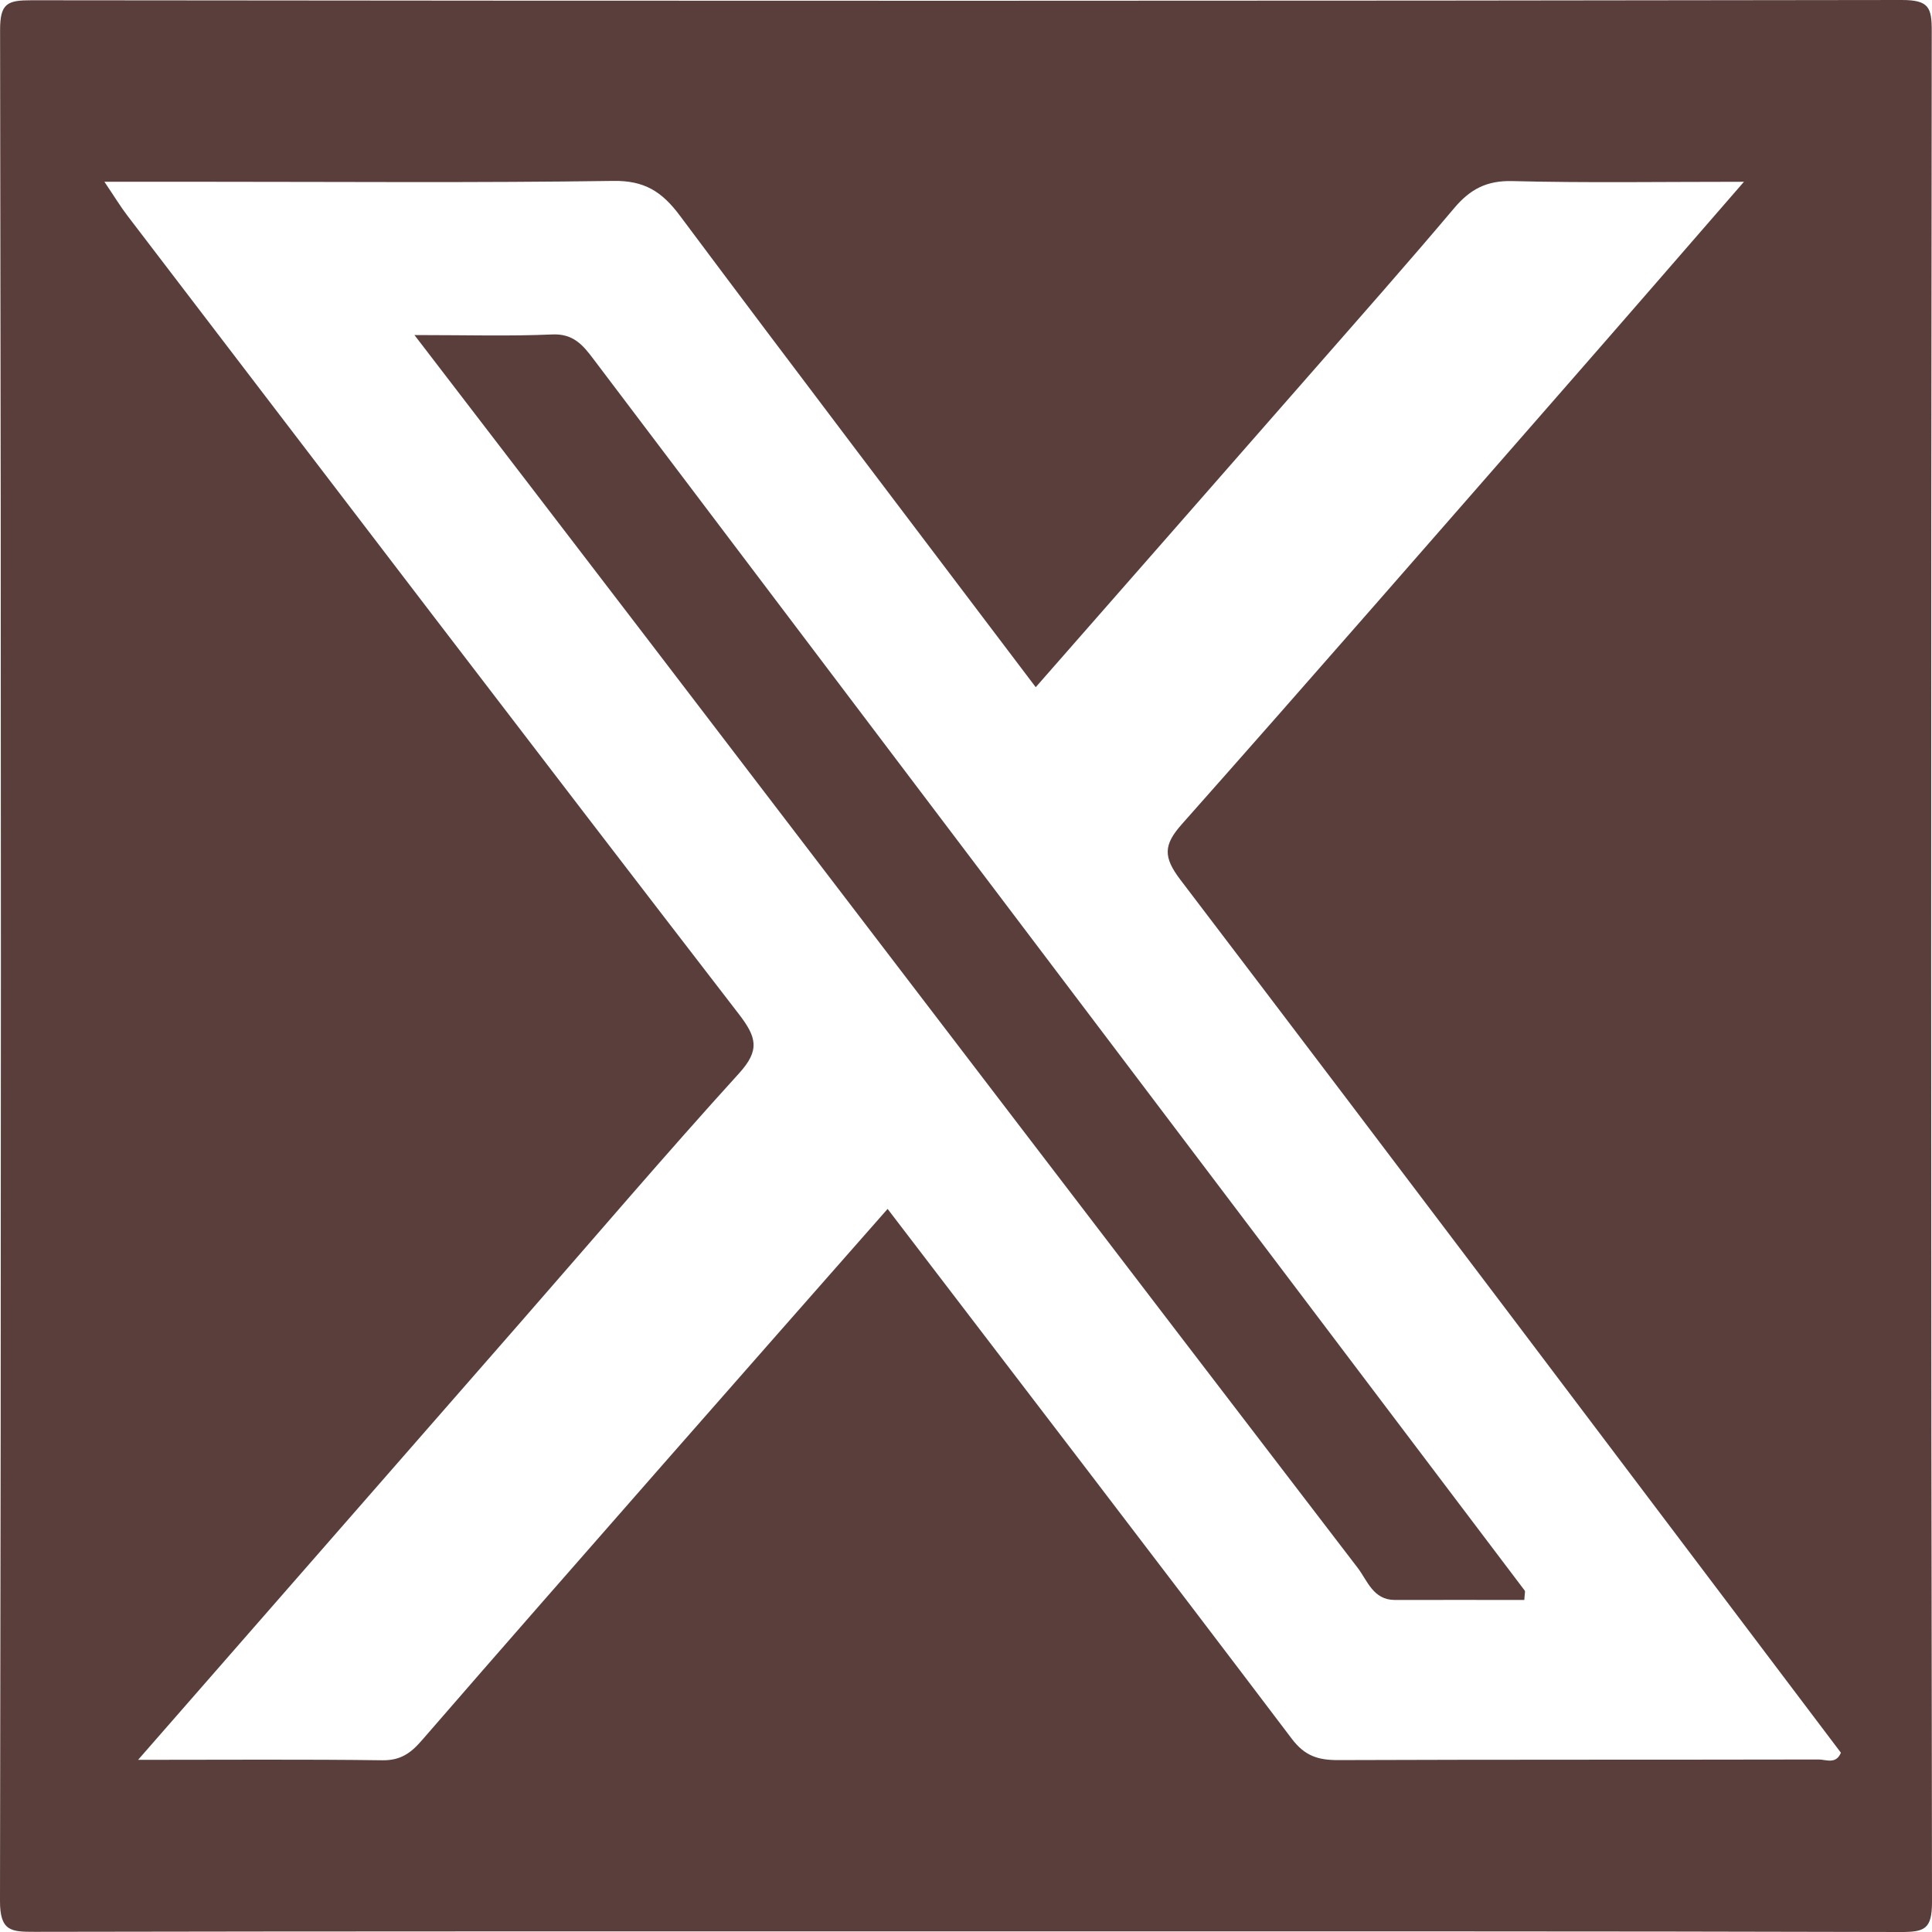 <?xml version="1.0" encoding="UTF-8"?>
<svg id="Layer_1" data-name="Layer 1" xmlns="http://www.w3.org/2000/svg" viewBox="0 0 225 225">
  <defs>
    <style>
      .cls-1 {
        fill: #593e3b;
        stroke-width: 0px;
      }
    </style>
  </defs>
  <path class="cls-1" d="M112.44,224.93c-36.13,0-72.27-.02-108.4.05-2.72,0-4.05-.04-4.04-3.61C.14,148.76.14,76.14.01,3.53,0,.37.86.03,3.67.03,76.27.11,148.87.12,221.47,0c3.16,0,3.51.85,3.5,3.66-.09,72.61-.1,145.23.03,217.84,0,3.16-.85,3.51-3.66,3.5-36.3-.1-72.6-.07-108.9-.07ZM16.11,204.95c10.15,0,19.29-.07,28.43.05,2.1.03,3.3-.83,4.58-2.31,9.37-10.81,18.81-21.56,28.24-32.32,8.63-9.84,17.29-19.67,26.01-29.58,15.88,20.78,31.55,41.2,47.08,61.72,1.53,2.02,3.11,2.48,5.42,2.47,18.64-.07,37.29-.03,55.93-.07.86,0,2.02.6,2.59-.79-25.61-33.9-51.18-67.84-76.92-101.66-2.02-2.66-1.98-4.06.18-6.49,15.01-16.92,29.87-33.99,44.76-51.02,6.72-7.68,13.4-15.39,20.69-23.78-9.74,0-18.36.14-26.97-.08-2.98-.08-4.91.94-6.76,3.13-5.47,6.48-11.09,12.84-16.68,19.22-10.62,12.14-21.26,24.26-32.07,36.59-13.95-18.45-27.79-36.63-41.46-54.94-2.07-2.77-4.11-4.08-7.74-4.02-15.81.23-31.63.1-47.44.1-3.72,0-7.44,0-11.82,0,1.22,1.81,1.89,2.92,2.68,3.95,23.7,31.01,47.36,62.05,71.19,92.96,2.09,2.71,2.5,4.22.03,6.93-8.61,9.48-16.92,19.23-25.35,28.88-14.64,16.76-29.29,33.51-44.62,51.05Z"/>
  <path class="cls-1" d="M48.27,39.02c6.1,0,11.09.15,16.05-.07,2.44-.11,3.57,1.24,4.78,2.85,36.16,47.82,72.32,95.62,108.47,143.44.07.09,0,.3-.05,1.09-4.99,0-10.03-.01-15.08,0-2.52,0-3.19-2.25-4.31-3.72-27.58-35.99-55.09-72.03-82.62-108.05-8.85-11.58-17.73-23.13-27.25-35.55Z"/>
</svg>